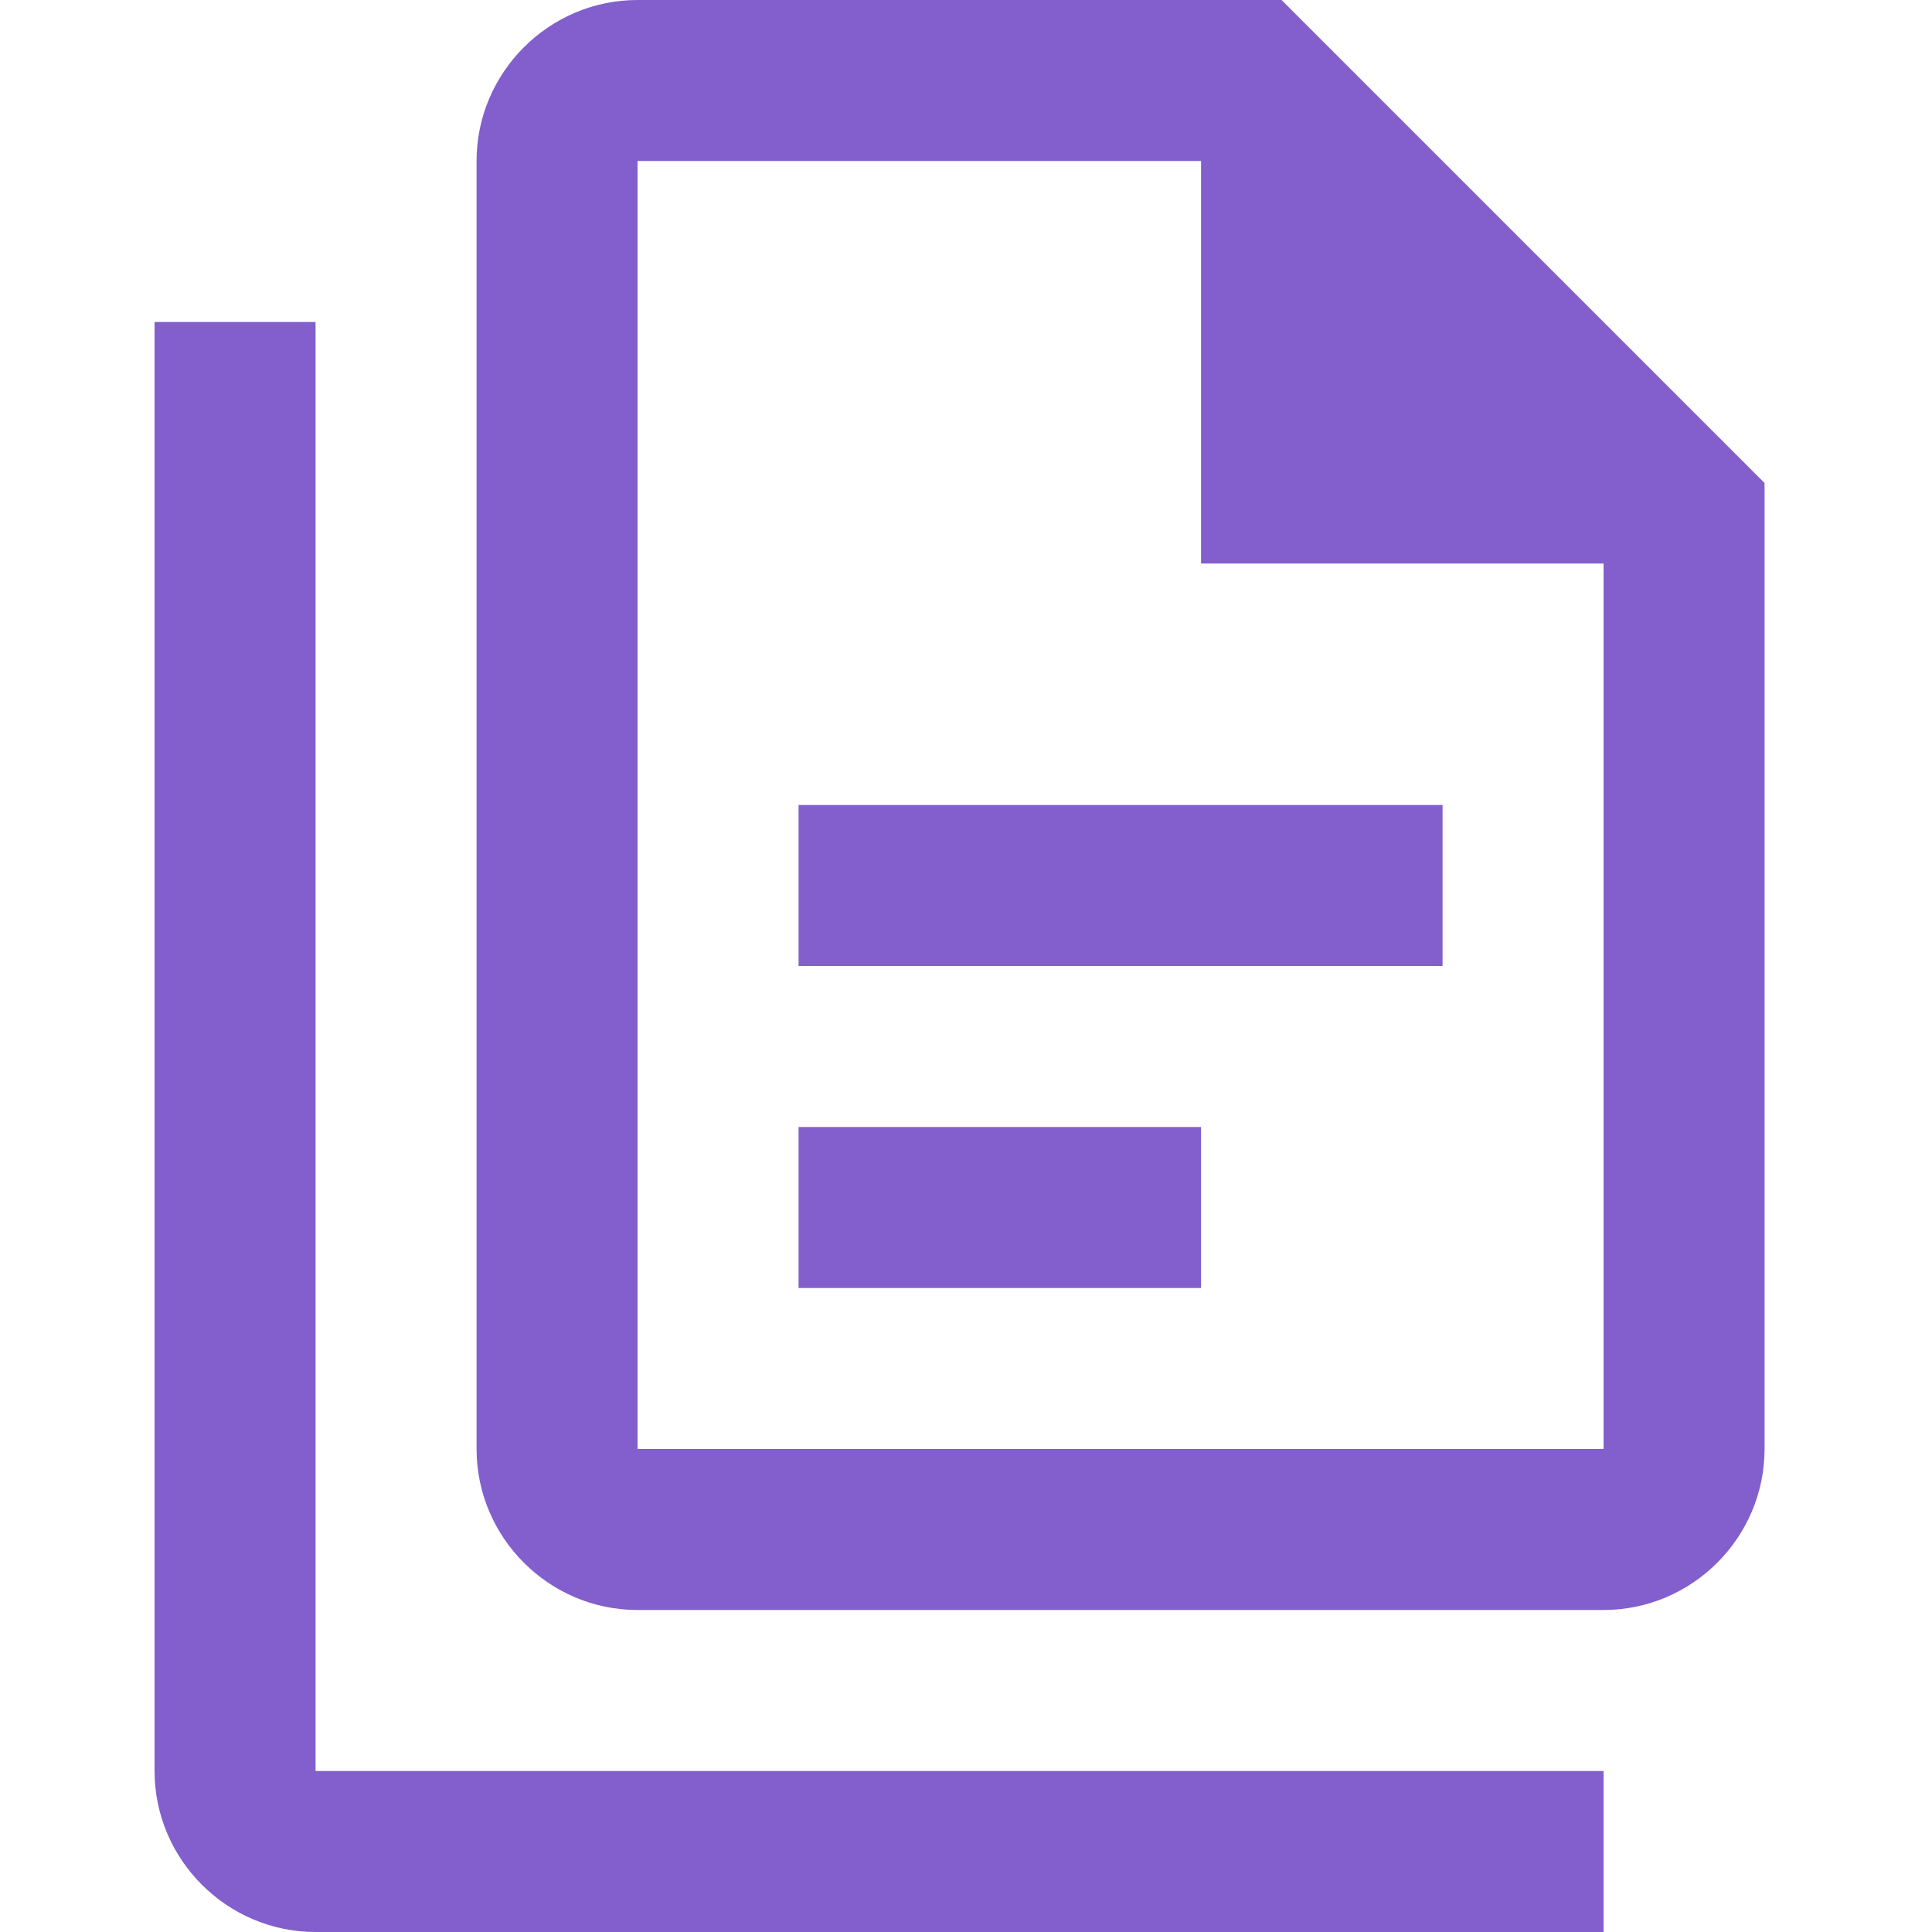 <svg width="75" height="75" viewBox="0 0 75 75" fill="none" xmlns="http://www.w3.org/2000/svg">
<path d="M49.75 0H24.75C21.312 0 18.5 2.812 18.5 6.25V56.25C18.5 59.688 21.312 62.5 24.75 62.5H62.25C65.688 62.5 68.5 59.688 68.5 56.25V18.75L49.75 0ZM62.25 56.25H24.75V6.25H46.625V21.875H62.25V56.25ZM12.25 12.5V68.75H62.25V75H12.25C8.812 75 6 72.188 6 68.75V12.5H12.25ZM31 31.25V37.5H56V31.25H31ZM31 43.75V50H46.625V43.75H31Z" fill="#825FCC"/>
</svg>
